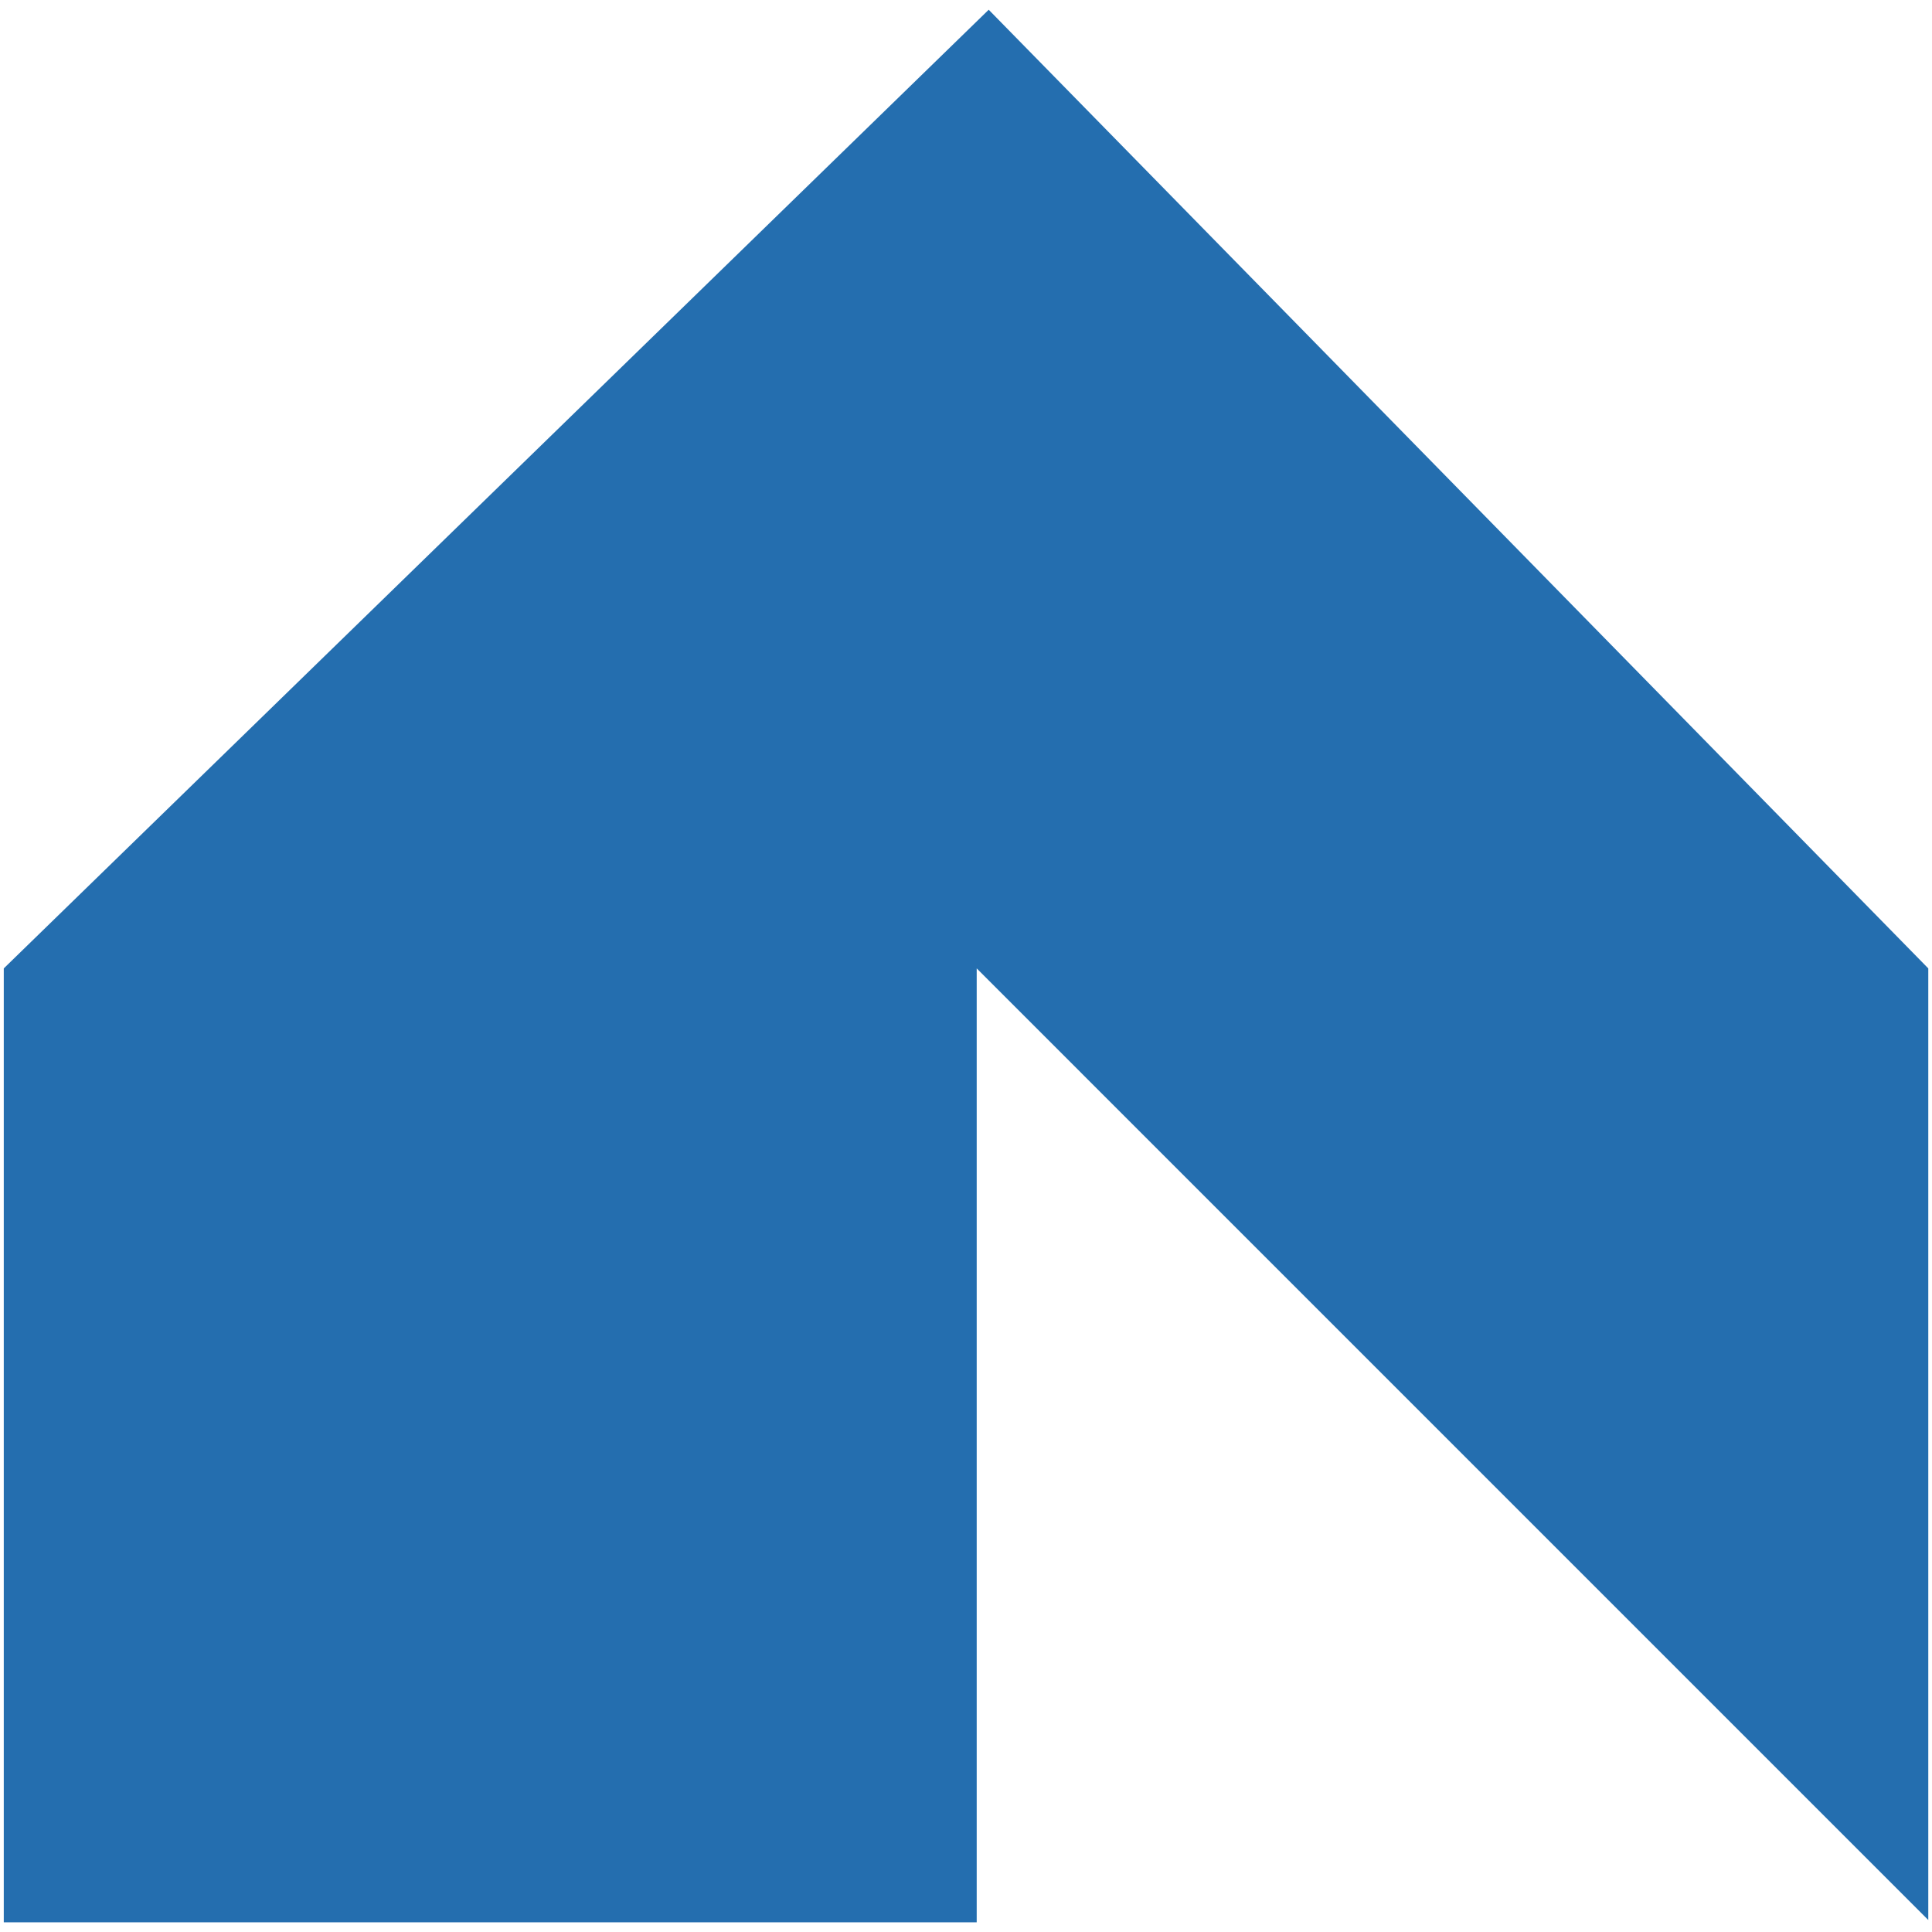 <?xml version="1.0" encoding="UTF-8" standalone="no"?><!DOCTYPE svg PUBLIC "-//W3C//DTD SVG 1.1//EN" "http://www.w3.org/Graphics/SVG/1.1/DTD/svg11.dtd"><svg width="100%" height="100%" viewBox="0 0 512 512" version="1.1" xmlns="http://www.w3.org/2000/svg" xmlns:xlink="http://www.w3.org/1999/xlink" xml:space="preserve" style="fill-rule:evenodd;clip-rule:evenodd;stroke-linejoin:round;stroke-miterlimit:2;"><title>Wallrise</title><desc>Wallrise.com is an online marketplace that connects real estate developers seeking funds for their projects with investors who are looking for new investment opportunities.The platform operates in main metropolitan markets, providing investors with the opportunity to invest directly in real estate developments without financial intermediaries and unnecessary costs.</desc>    <g transform="matrix(5.849,0,0,5.849,1,2.581)">        <path d="M44.626,0l-44.626,43.436l0,43.22l44.082,0l0,-43.22l43.115,43.116l0,-43.116l-42.571,-43.436Z" style="fill:rgb(36,110,175);"/>    </g></svg>